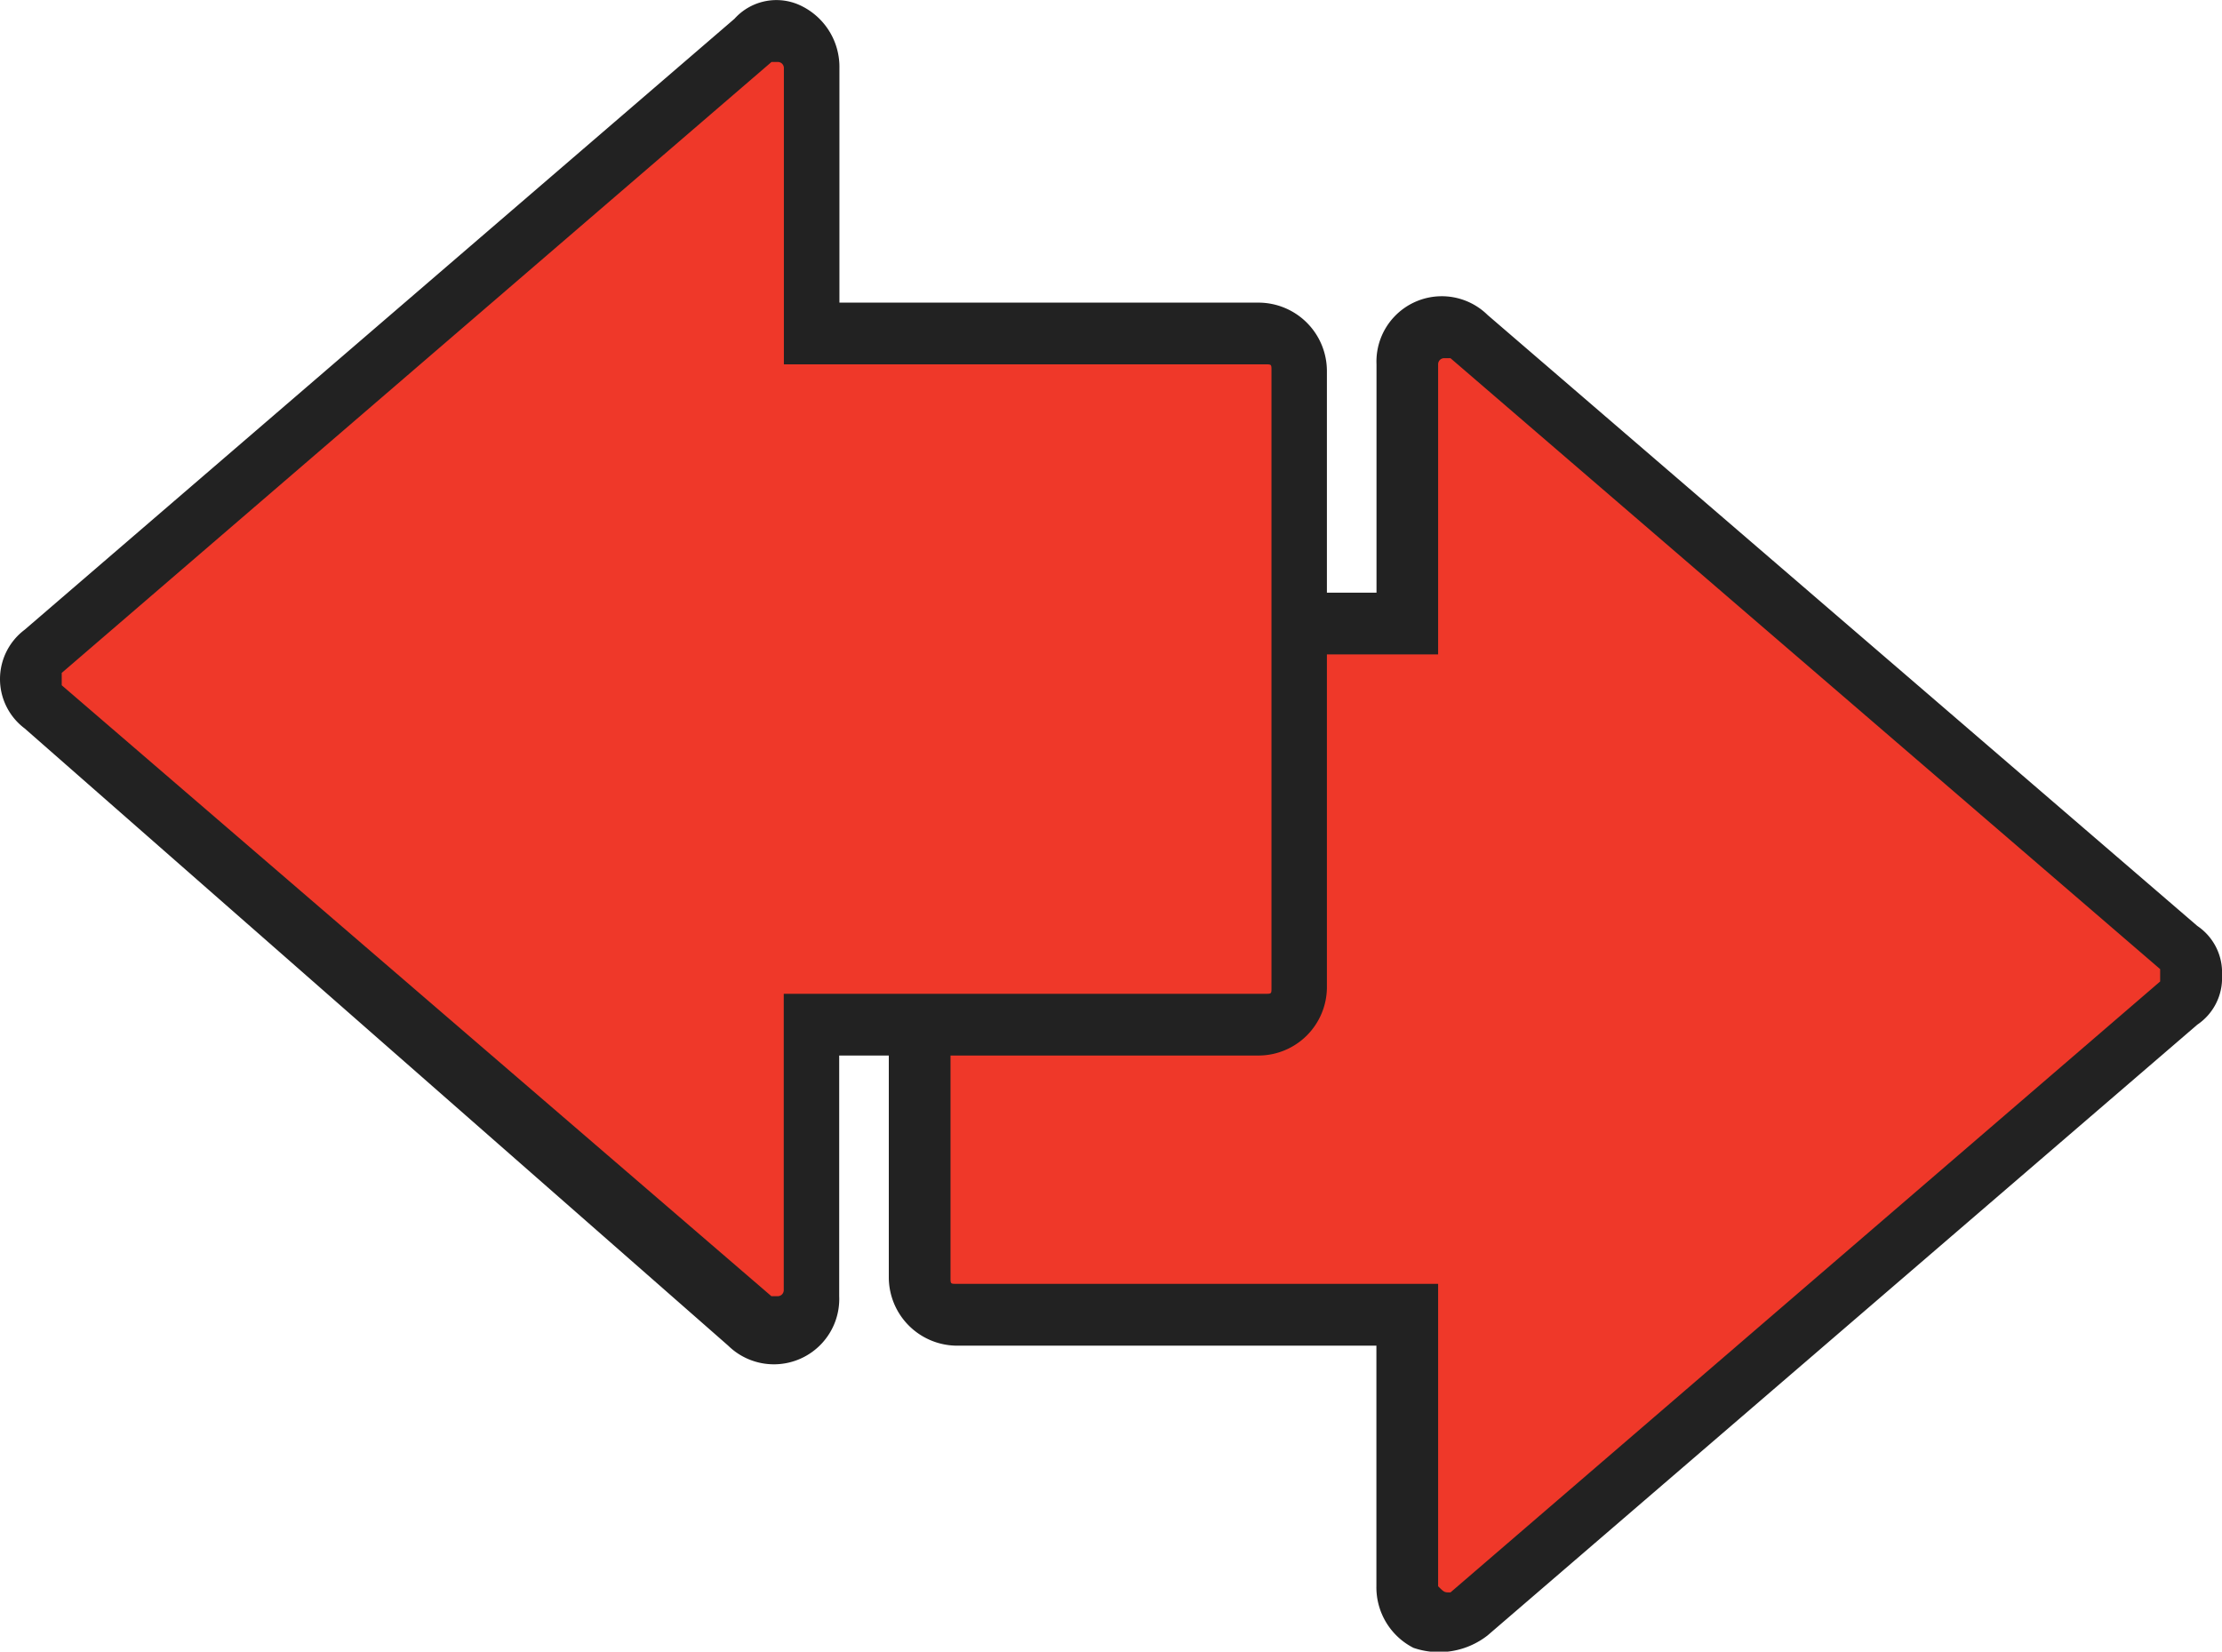 <svg xmlns="http://www.w3.org/2000/svg" width="88.92" height="66.106" viewBox="0 0 88.92 66.106"><defs><style>.a{fill:#ef3829;}.b{fill:#222;}</style></defs><g transform="translate(35.568 11.856)"><path class="a" d="M16.382,45.127H34.413V56a1.426,1.426,0,0,0,2.47.988l28.4-24.453a1.389,1.389,0,0,0,0-2.223l-28.4-24.7a1.483,1.483,0,0,0-2.47.988V17.216H16.382A1.594,1.594,0,0,0,14.9,18.7V43.4A1.652,1.652,0,0,0,16.382,45.127Z" transform="translate(-13.665 -4.115)"/><path class="b" d="M67.752,31.976a2.246,2.246,0,0,1-.988,1.976L38.359,58.4a3.154,3.154,0,0,1-2.964.494,2.717,2.717,0,0,1-1.482-2.47V46.8h-16.8A2.741,2.741,0,0,1,14.4,44.079v-24.7a2.741,2.741,0,0,1,2.717-2.717h16.8V7.523a2.615,2.615,0,0,1,4.446-1.976L66.764,30A2.246,2.246,0,0,1,67.752,31.976ZM36.383,56.429h0c.247.247.247.247.494.247l28.4-24.453v-.494L36.877,7.276H36.63a.242.242,0,0,0-.247.247V19.132H17.117c-.247,0-.247,0-.247.247v24.7c0,.247,0,.247.247.247H36.383Z" transform="translate(-14.4 -4.796)"/></g><g transform="translate(0 0)"><path class="a" d="M51.419,38.763v-24.7a1.594,1.594,0,0,0-1.482-1.482H31.906V1.96a1.426,1.426,0,0,0-2.47-.988L1.031,25.425a1.389,1.389,0,0,0,0,2.223L29.436,52.1a1.483,1.483,0,0,0,2.47-.988V40.245H49.937A1.594,1.594,0,0,0,51.419,38.763Z" transform="translate(0.698 0.767)"/><path class="b" d="M.988,25.2,29.393.747A2.255,2.255,0,0,1,32.11.253a2.717,2.717,0,0,1,1.482,2.47v9.386h16.8A2.741,2.741,0,0,1,53.1,14.826v24.7a2.741,2.741,0,0,1-2.717,2.717h-16.8v9.633a2.615,2.615,0,0,1-4.446,1.976L.988,29.152a2.47,2.47,0,0,1,0-3.952ZM31.369,39.773H50.635c.247,0,.247,0,.247-.247v-24.7c0-.247,0-.247-.247-.247H31.369V2.723a.242.242,0,0,0-.247-.247h-.247L2.47,26.929v.494l28.4,24.453h.247a.242.242,0,0,0,.247-.247V39.773Z" transform="translate(0 0.004)"/></g></svg>